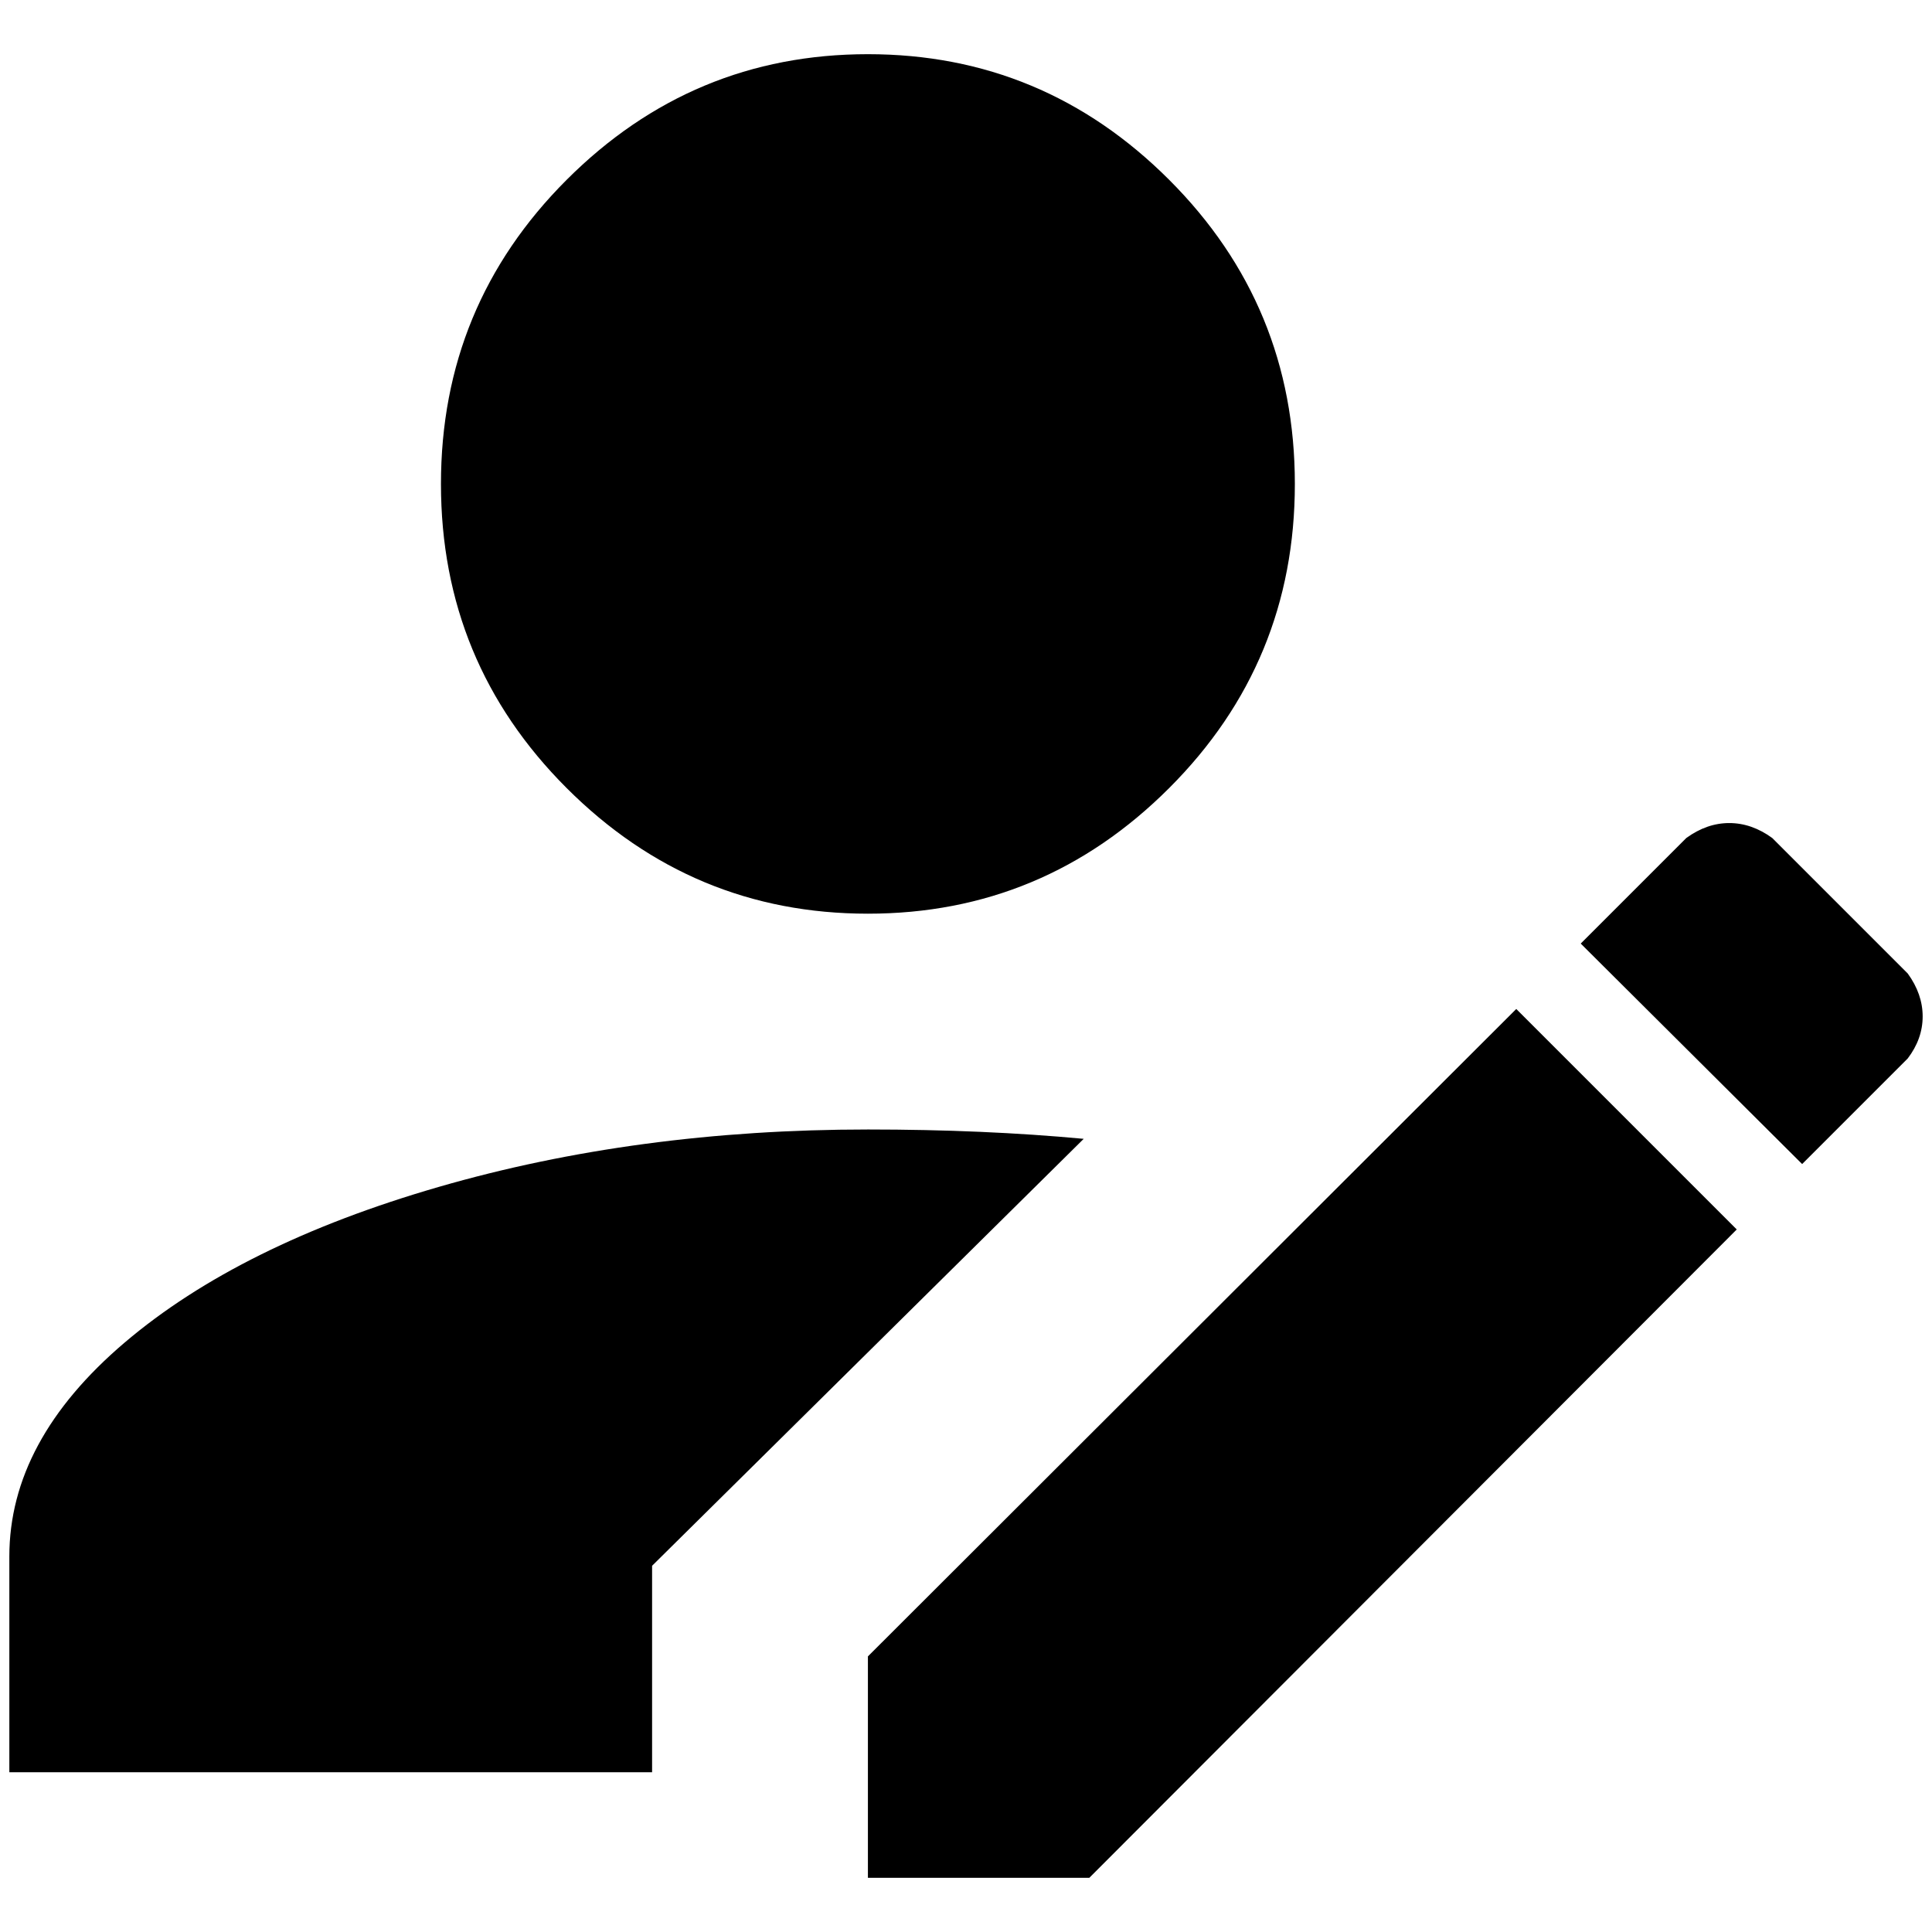 <?xml version="1.0" standalone="no"?>
<!DOCTYPE svg PUBLIC "-//W3C//DTD SVG 1.1//EN" "http://www.w3.org/Graphics/SVG/1.1/DTD/svg11.dtd" >
<svg xmlns="http://www.w3.org/2000/svg" xmlns:xlink="http://www.w3.org/1999/xlink" version="1.1" width="2048" height="2048" viewBox="-10 0 2068 2048">
   <path fill="currentColor"
d="M2032 1123l-113 113l-237 -236l113 -113q22 -16 46 -16t46 16l145 145q16 22 16 46t-16 45zM919 1763l694 -693l236 236l-693 694h-237v-237zM919 1199q-247 0 -459.5 61.5t-336 166.5t-123.5 229v231h688v-221l462 -457q-107 -10 -231 -10zM919 48q-188 0 -322.5 134.5
t-134.5 325.5t134.5 325.5t322.5 134.5t322.5 -134.5t134.5 -325.5t-134.5 -325.5t-322.5 -134.5z" />
</svg>
